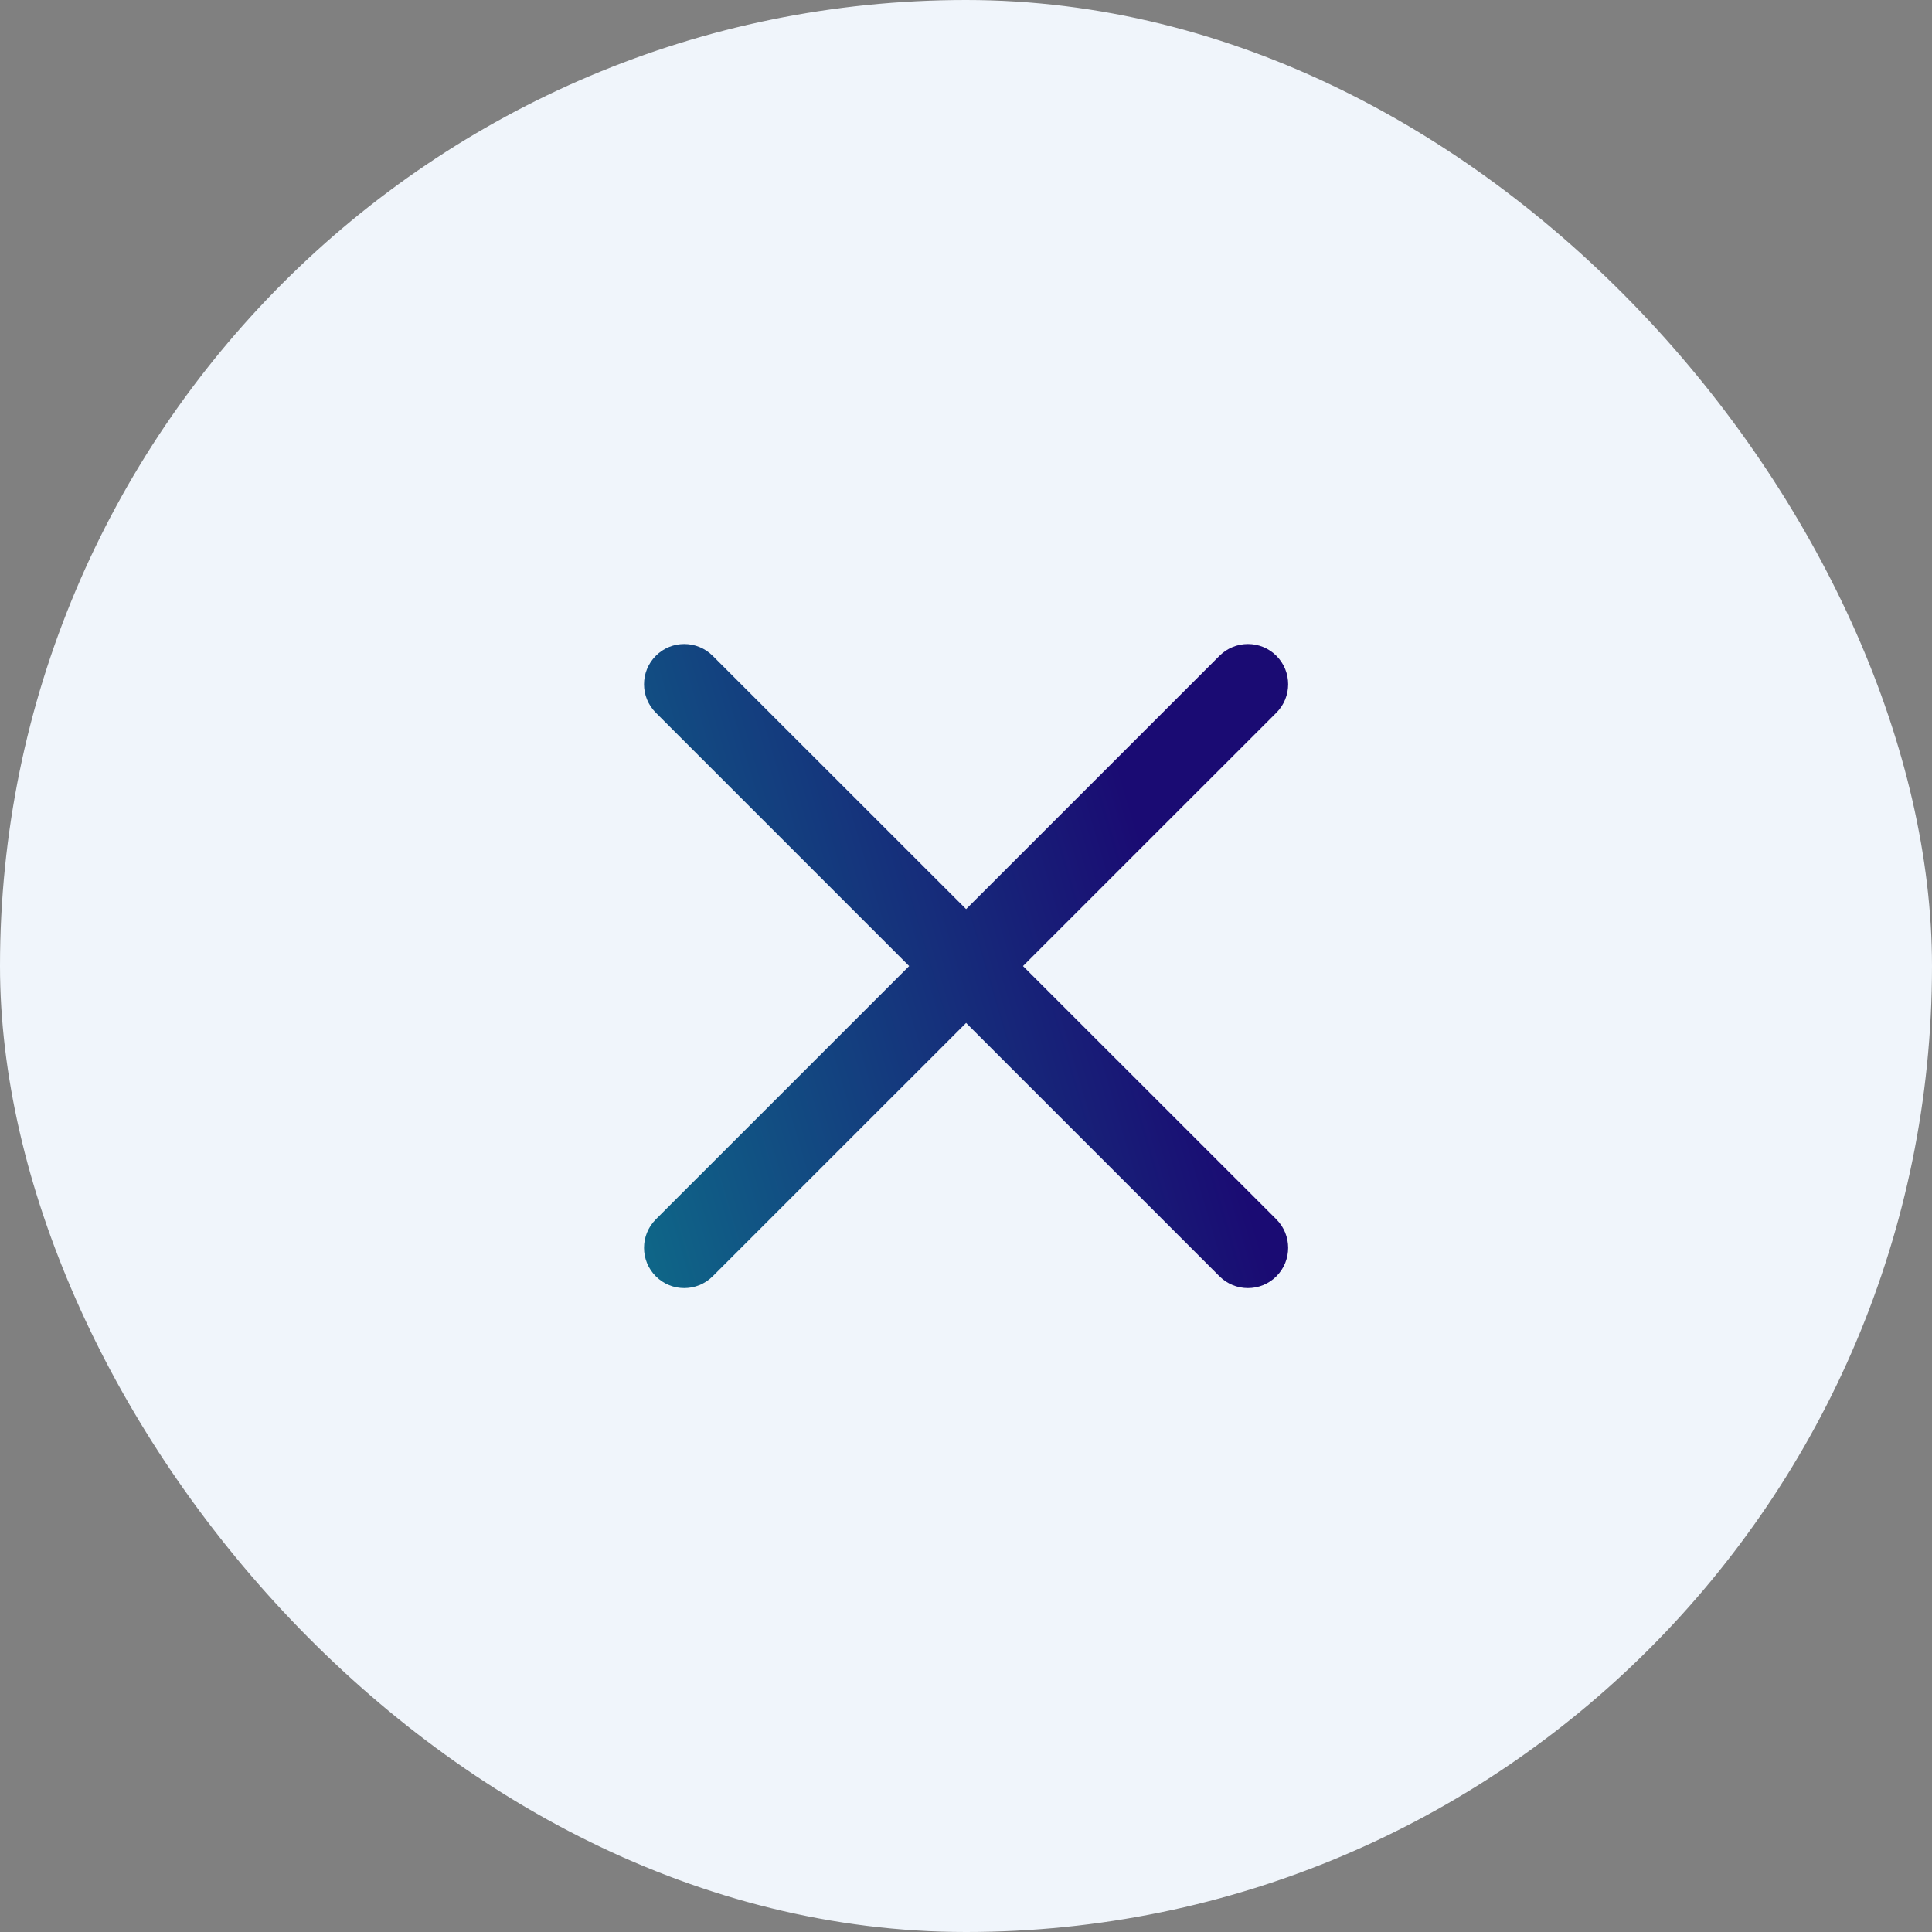 <svg width="36" height="36" viewBox="0 0 36 36" fill="none" xmlns="http://www.w3.org/2000/svg">
<rect x="0" y="0" width="36" height="36" fill="#808080" stroke="none"/>
<rect width="36" height="36" rx="18" fill="#F0F5FB"/>
<path fill-rule="evenodd" clip-rule="evenodd" d="M22.723 12.22C23.016 11.927 23.491 11.927 23.784 12.22C24.076 12.513 24.076 12.988 23.784 13.28L19.062 18.001L23.784 22.721C24.076 23.014 24.076 23.489 23.784 23.782C23.491 24.075 23.016 24.075 22.723 23.782L18.002 19.061L13.28 23.782C12.987 24.075 12.512 24.075 12.22 23.782C11.927 23.489 11.927 23.014 12.22 22.721L16.941 18.001L12.22 13.28C11.927 12.988 11.927 12.513 12.22 12.22C12.512 11.927 12.987 11.927 13.28 12.22L18.002 16.94L22.723 12.22Z" fill="white"/>
<path fill-rule="evenodd" clip-rule="evenodd" d="M22.723 12.22C23.016 11.927 23.491 11.927 23.784 12.22C24.076 12.513 24.076 12.988 23.784 13.28L19.062 18.001L23.784 22.721C24.076 23.014 24.076 23.489 23.784 23.782C23.491 24.075 23.016 24.075 22.723 23.782L18.002 19.061L13.28 23.782C12.987 24.075 12.512 24.075 12.22 23.782C11.927 23.489 11.927 23.014 12.22 22.721L16.941 18.001L12.22 13.28C11.927 12.988 11.927 12.513 12.22 12.22C12.512 11.927 12.987 11.927 13.28 12.22L18.002 16.94L22.723 12.22Z" fill="url(#paint0_linear_53_2305)"/>
<defs>
<linearGradient id="paint0_linear_53_2305" x1="11.684" y1="28.27" x2="23.929" y2="24.657" gradientUnits="userSpaceOnUse">
<stop stop-color="#0D748B"/>
<stop offset="1" stop-color="#1A0B73"/>
</linearGradient>
</defs>
</svg>
